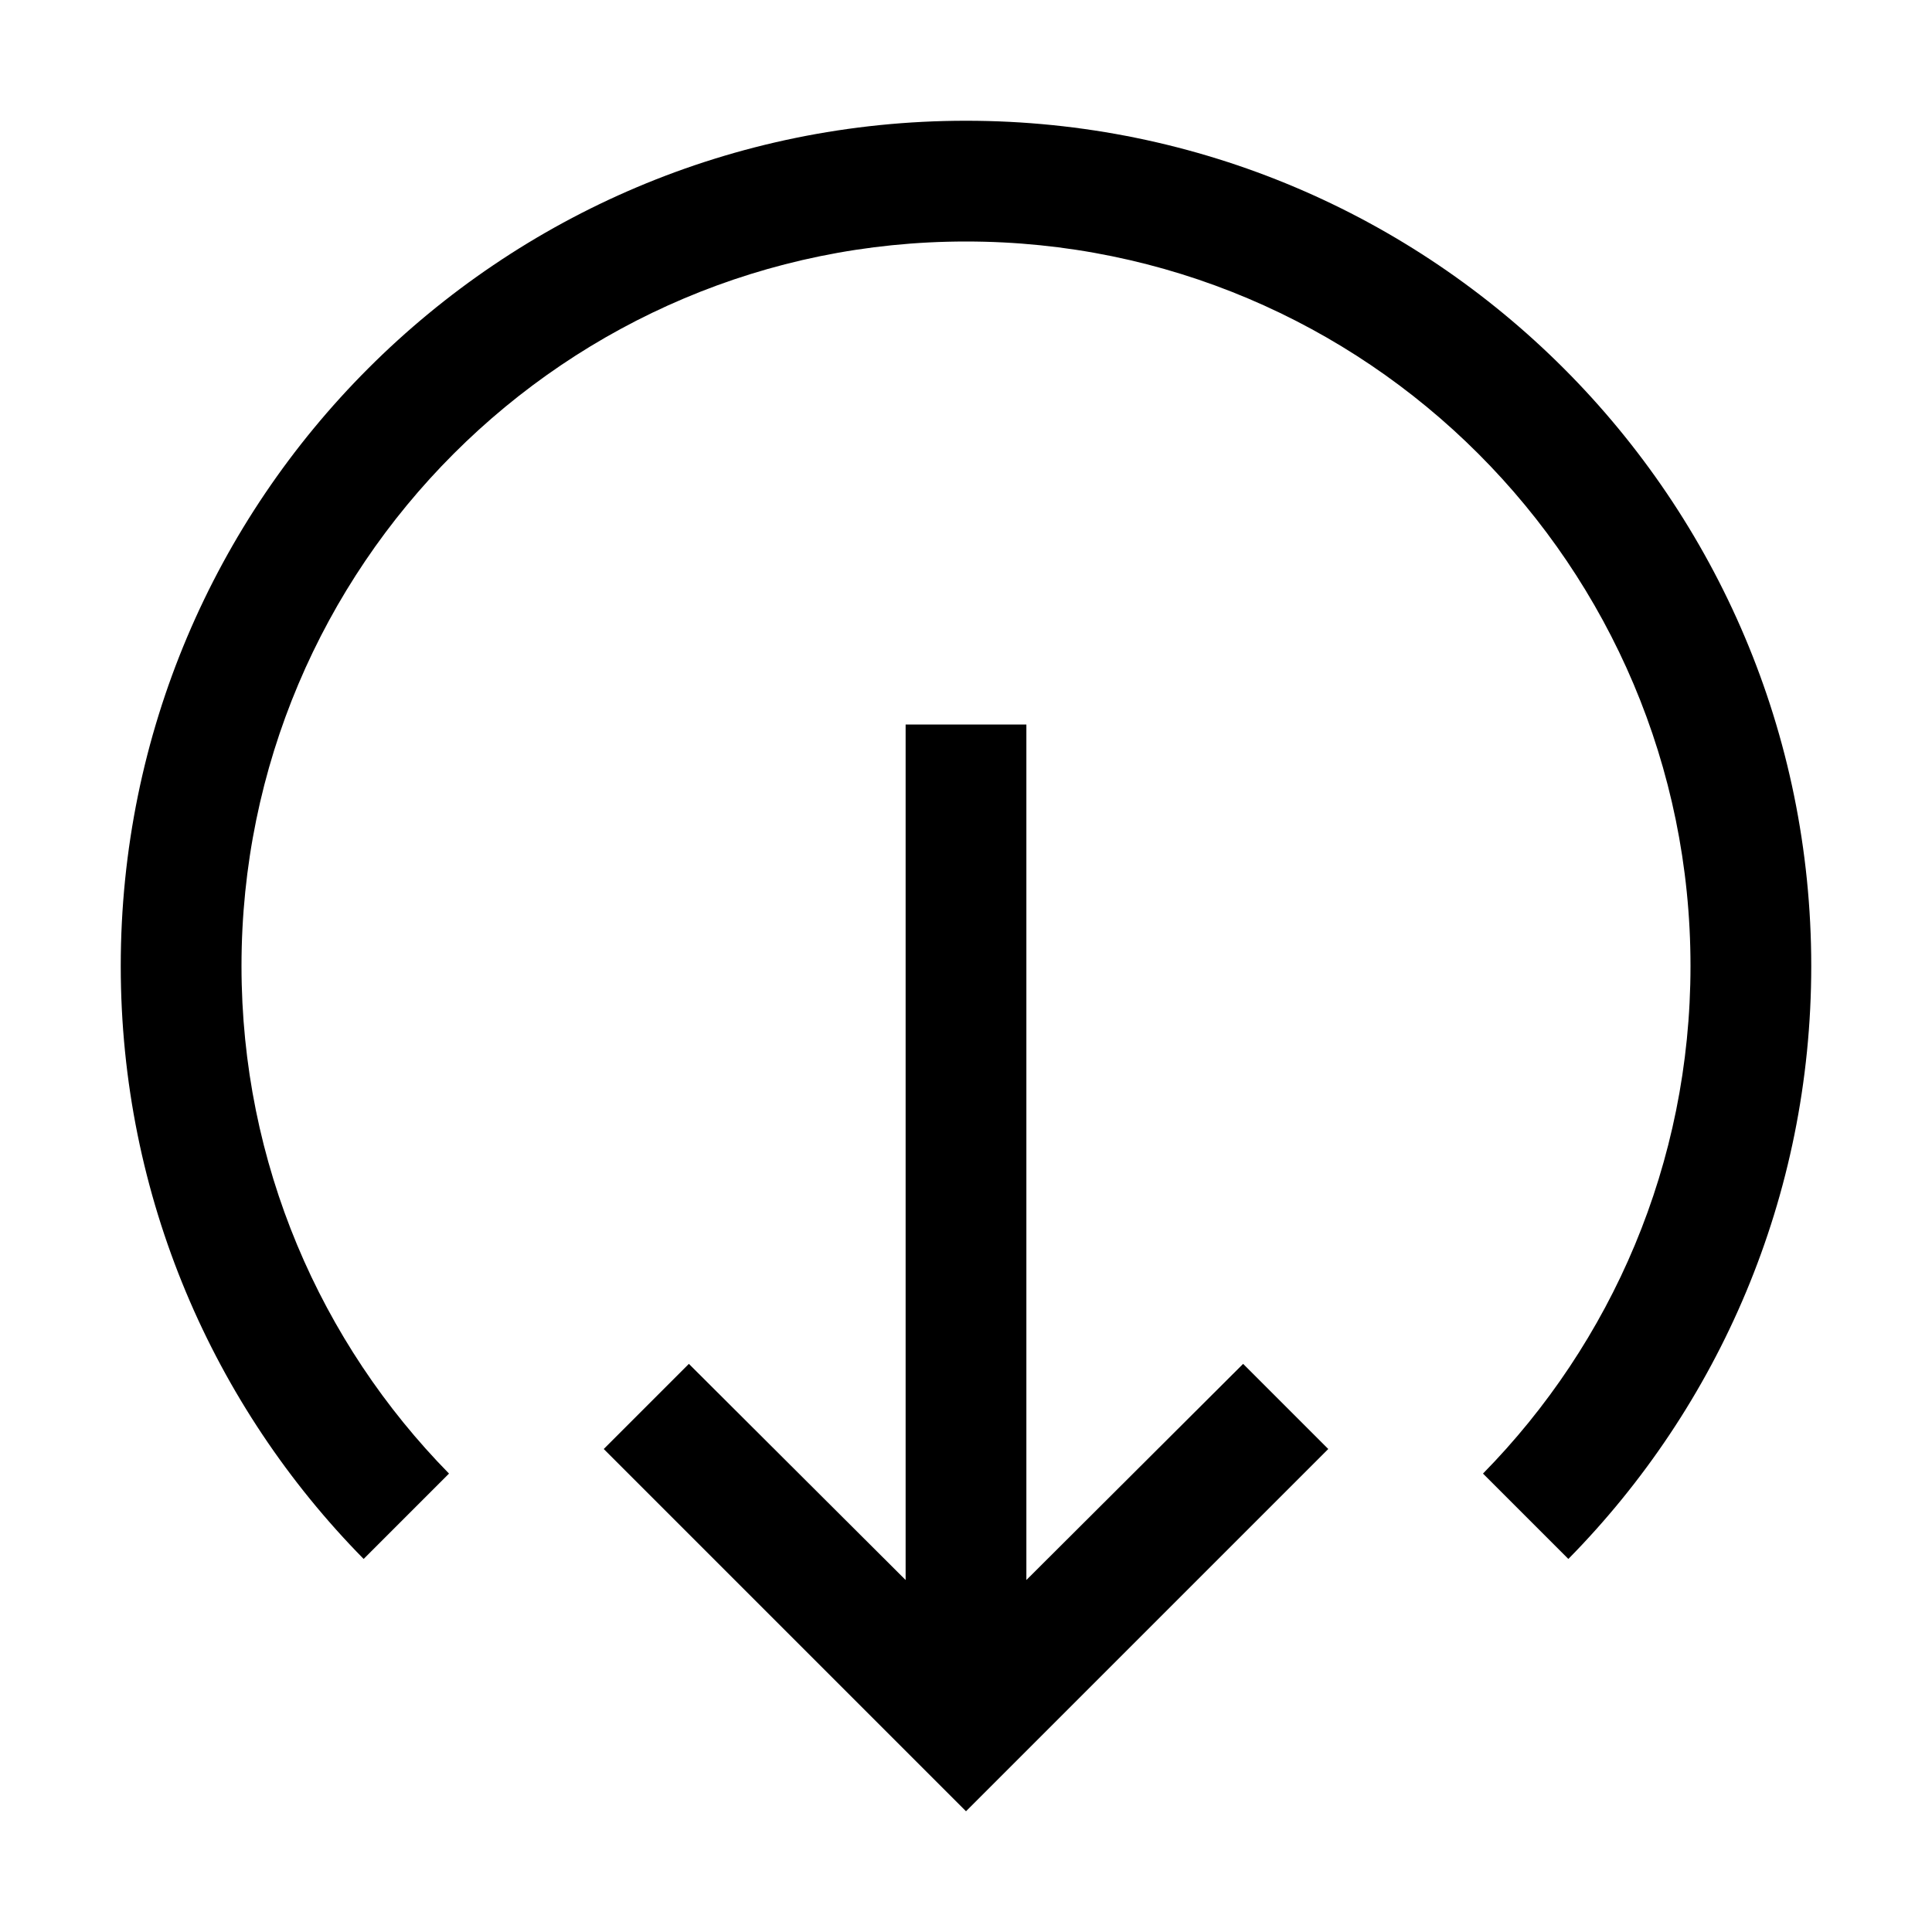 <svg width="32" height="32" viewBox="0 0 32 32" fill="none" xmlns="http://www.w3.org/2000/svg">
<path d="M11.41 22.59L10 24L16 30L22 24L20.59 22.59L17 26.17V12H15L15 26.17L11.41 22.59Z" fill="black"/>
<path d="M30 16C30 19.826 28.465 23.294 25.977 25.821L24.563 24.407C26.689 22.242 28 19.274 28 16C28 9.373 22.627 4 16 4C9.373 4 4 9.373 4 16C4 19.274 5.311 22.242 7.437 24.407L6.023 25.821C3.535 23.294 2 19.826 2 16C2 8.268 8.268 2 16 2C23.732 2 30 8.268 30 16Z" fill="black"/>
</svg>

